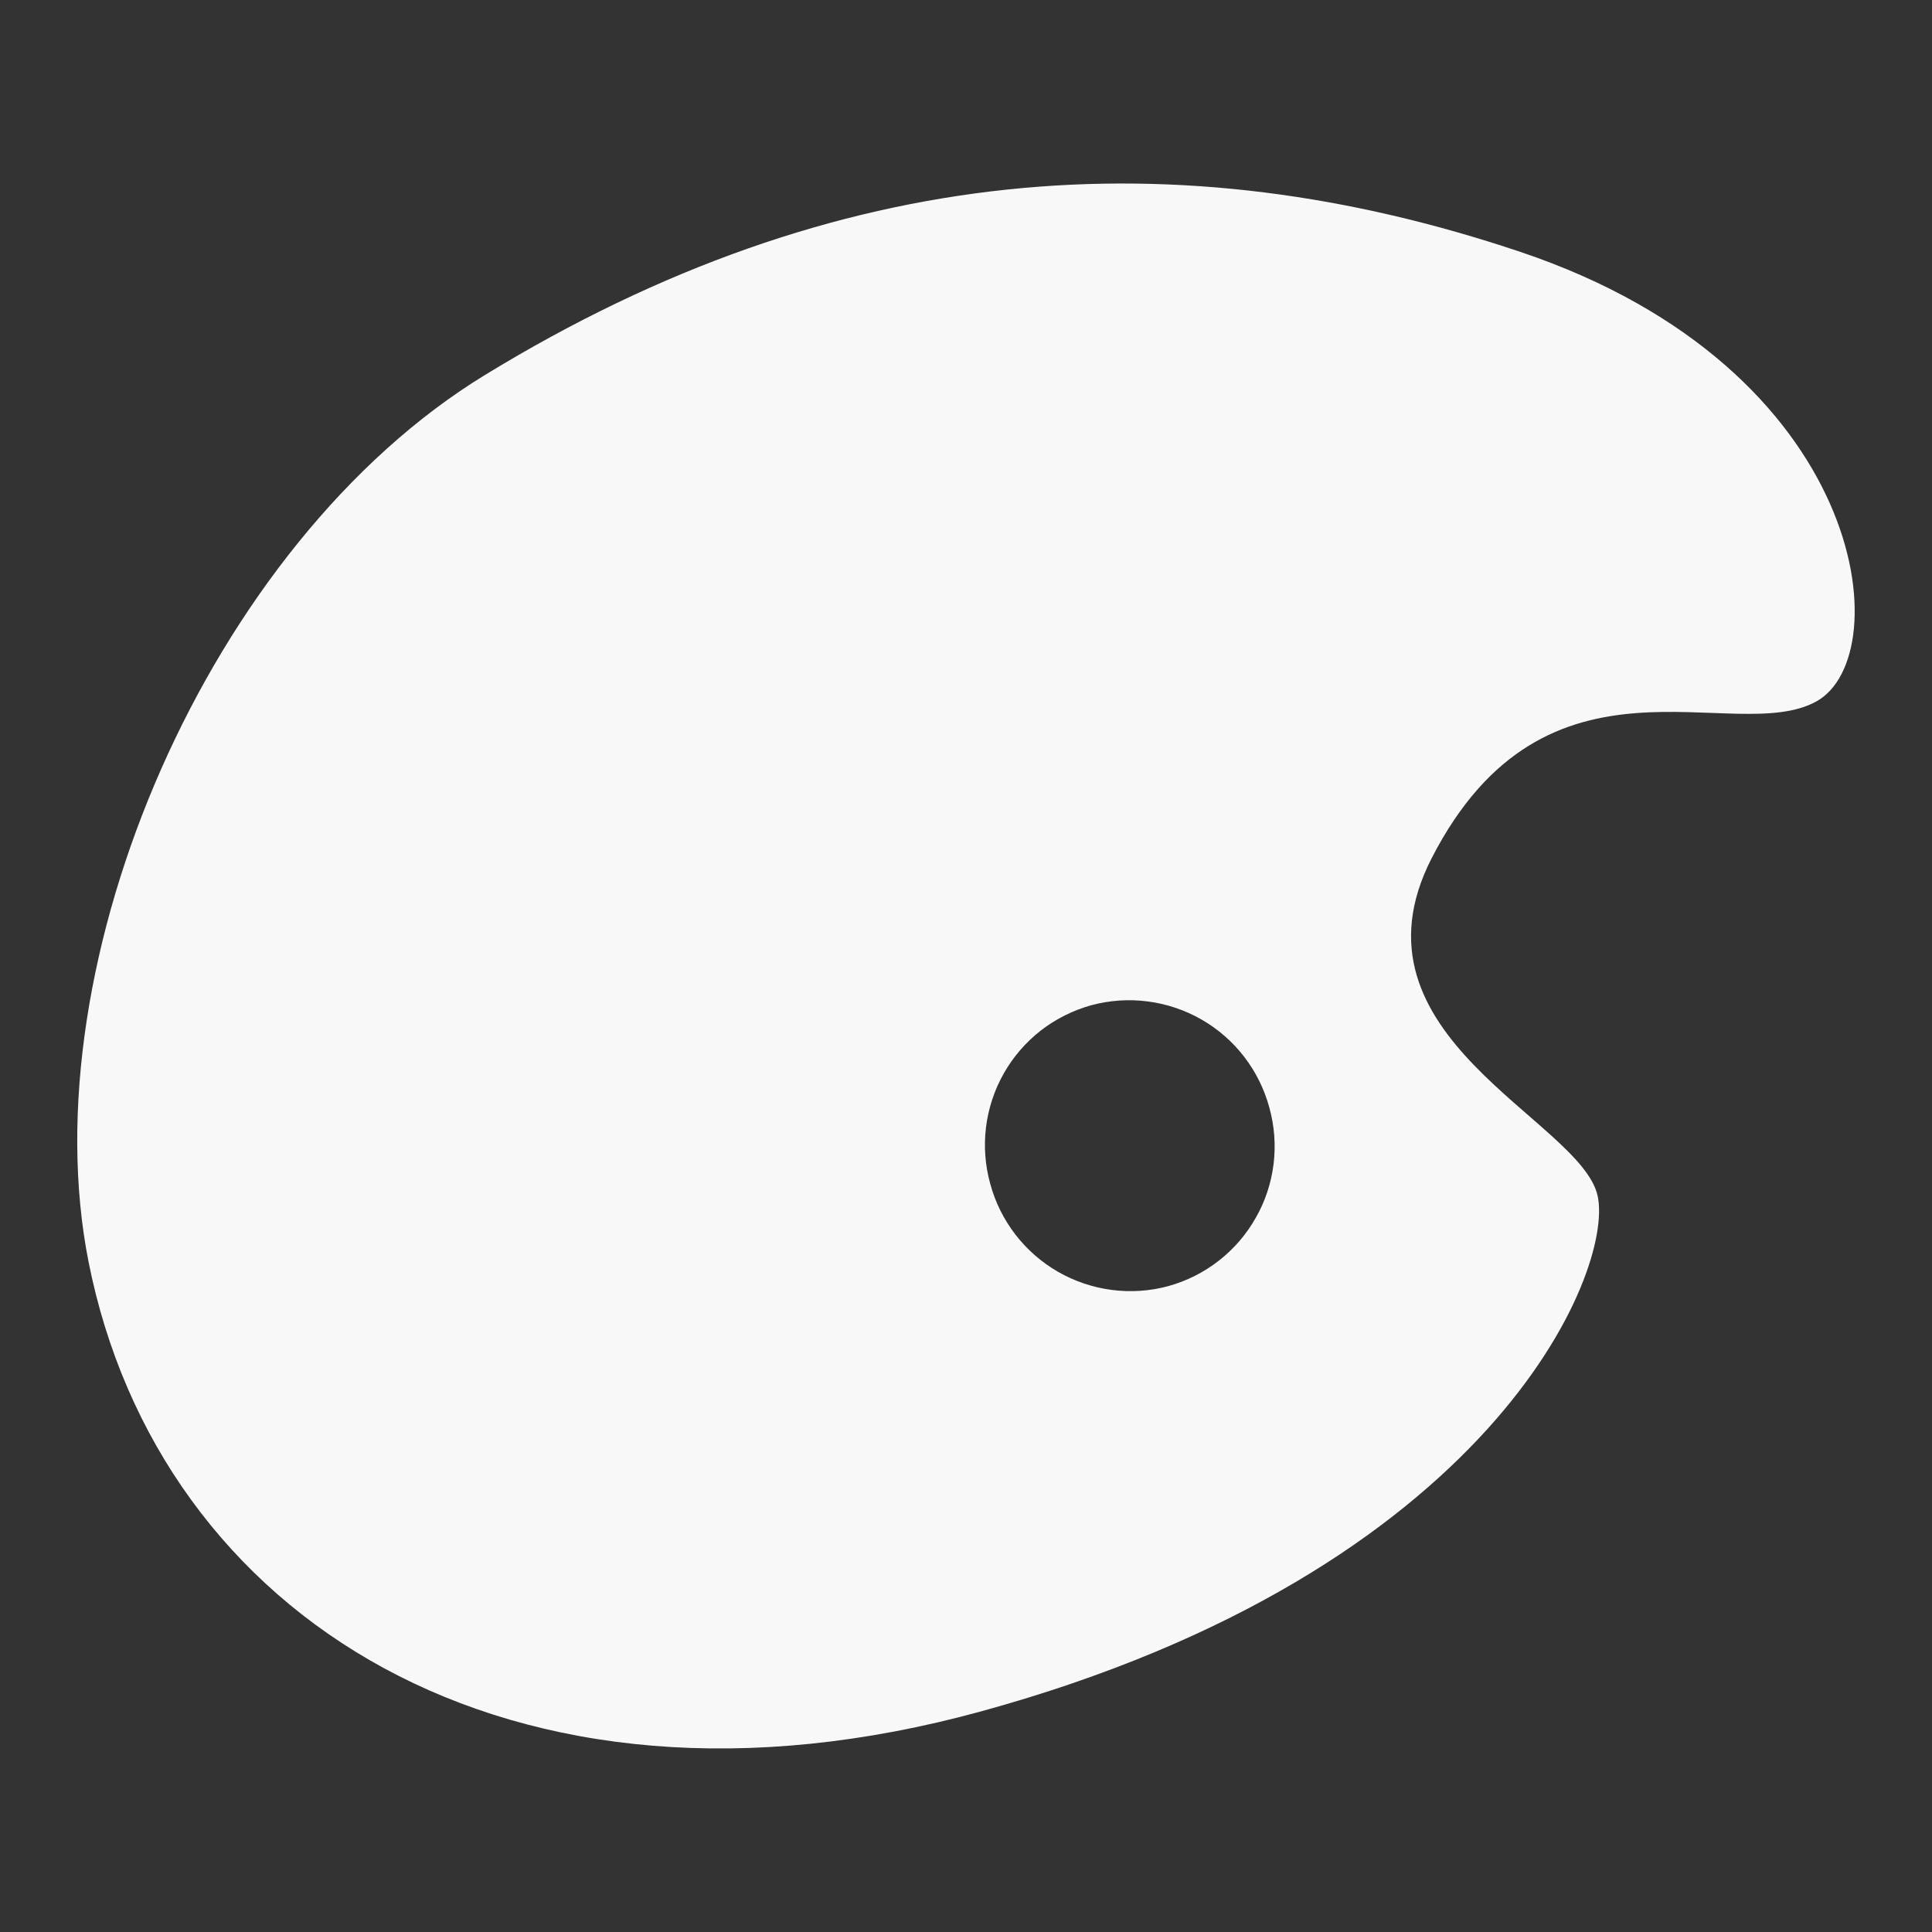 <svg xmlns="http://www.w3.org/2000/svg" width="20" height="20" viewBox="0 0 20 20" fill="none">
  <rect x="0" y="0" width="20" height="20" fill="#333333" stroke="none"/>
  <path d="M15.74 2.608C12.212 1.422 8.674 1.647 5.02 3.882C2.167 5.625 0.302 9.958 0.917 13.064C1.645 16.735 5.268 19.059 10.16 17.715C15.435 16.266 16.709 13.169 16.539 12.381C16.369 11.593 13.874 10.729 14.821 8.883C16.009 6.57 17.95 7.734 18.803 7.261C19.658 6.789 19.342 3.819 15.74 2.608ZM12.094 13.314C11.709 13.418 11.299 13.364 10.953 13.166C10.608 12.967 10.355 12.64 10.251 12.255C10.198 12.065 10.183 11.866 10.207 11.67C10.231 11.475 10.293 11.285 10.39 11.114C10.487 10.942 10.617 10.791 10.773 10.669C10.929 10.548 11.107 10.459 11.297 10.406C11.488 10.355 11.686 10.341 11.882 10.367C12.078 10.392 12.267 10.456 12.438 10.554C12.609 10.652 12.759 10.783 12.88 10.94C13 11.096 13.088 11.274 13.14 11.465C13.193 11.655 13.208 11.854 13.184 12.05C13.16 12.245 13.098 12.435 13 12.606C12.903 12.778 12.773 12.929 12.618 13.05C12.462 13.172 12.284 13.261 12.094 13.314Z" fill="#F8F8F8"/>
</svg>